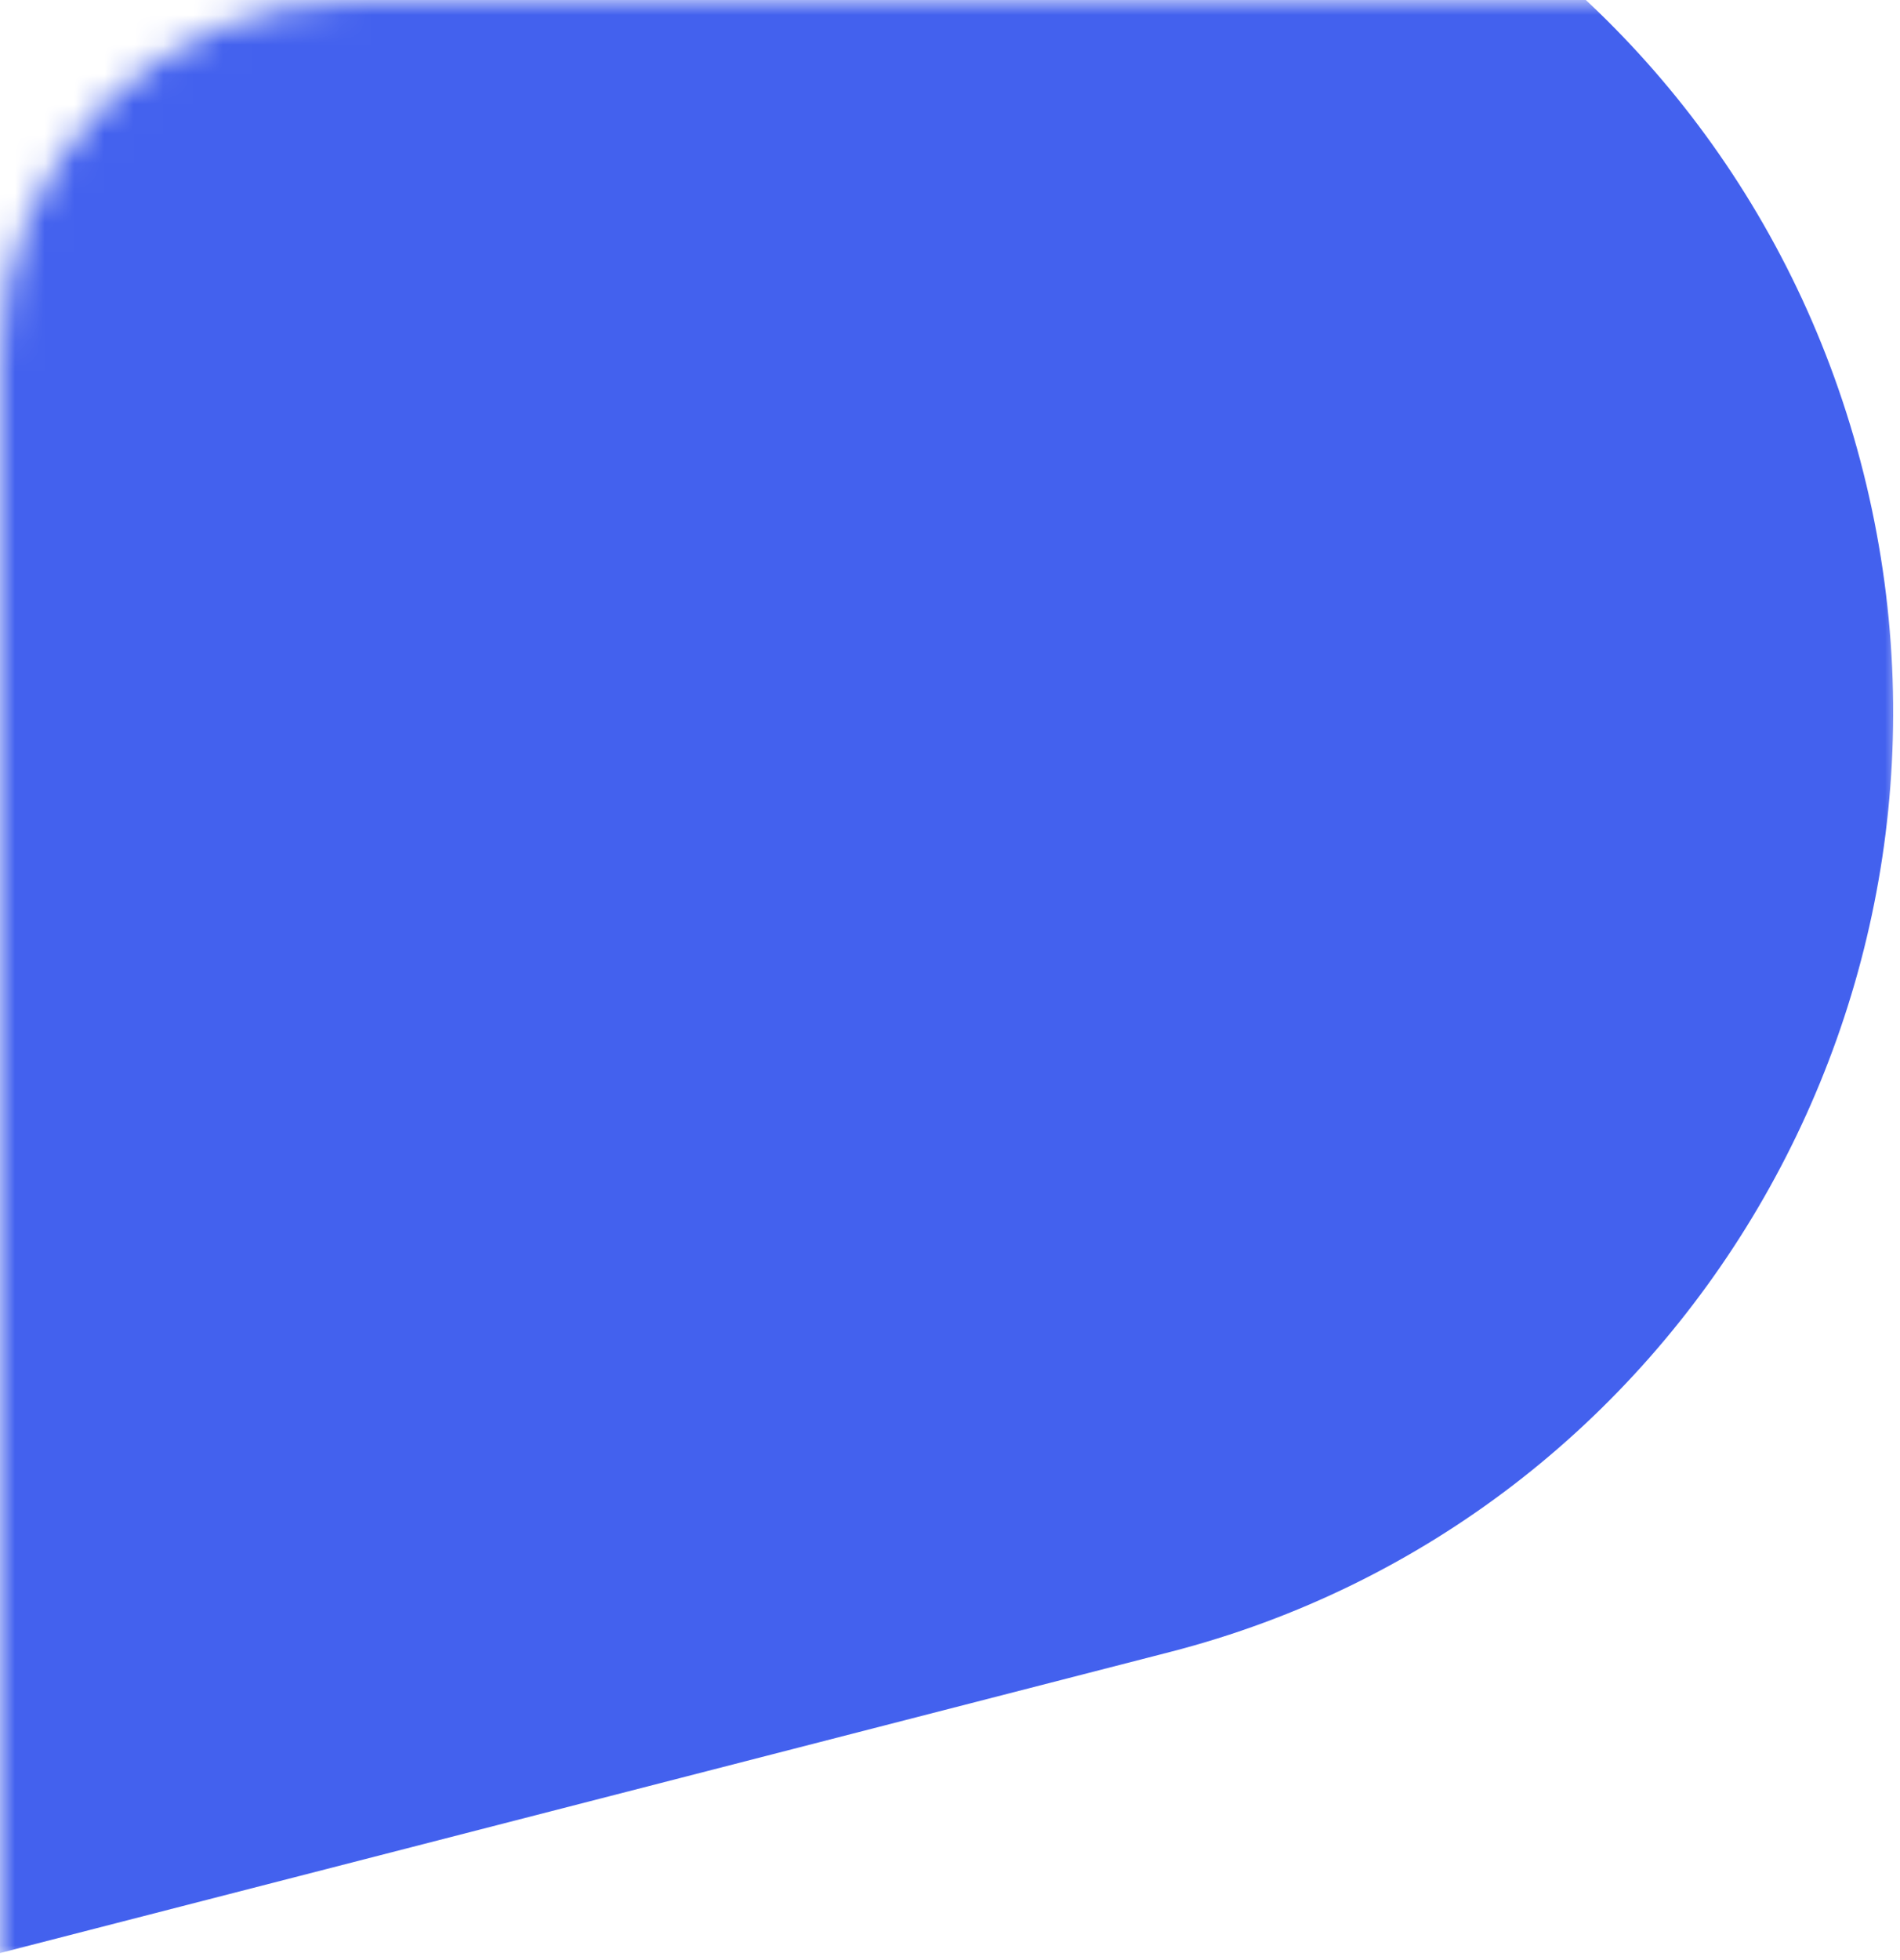 <svg width="64" height="66" viewBox="0 0 64 66" xmlns="http://www.w3.org/2000/svg" xmlns:xlink="http://www.w3.org/1999/xlink">
    <defs>
        <path d="M12 0h52v66H0V12C0 5.373 5.373 0 12 0z" id="wqhzlvh66a"/>
    </defs>
    <g fill="none" fill-rule="evenodd">
        <mask id="55y6m7w2xb" fill="#fff">
            <use xlink:href="#wqhzlvh66a"/>
        </mask>
        <g mask="url(#55y6m7w2xb)" fill="#4361EE">
            <path d="M23.497-7.688c17.294-4.448 34.876 6.118 39.27 23.602 4.395 17.483-6.062 35.263-23.355 39.711L-75.574 85.203c-17.293 4.449-34.875-6.118-39.27-23.602-4.394-17.483 6.063-35.262 23.357-39.71L23.497-7.688z"/>
        </g>
    </g>
</svg>
